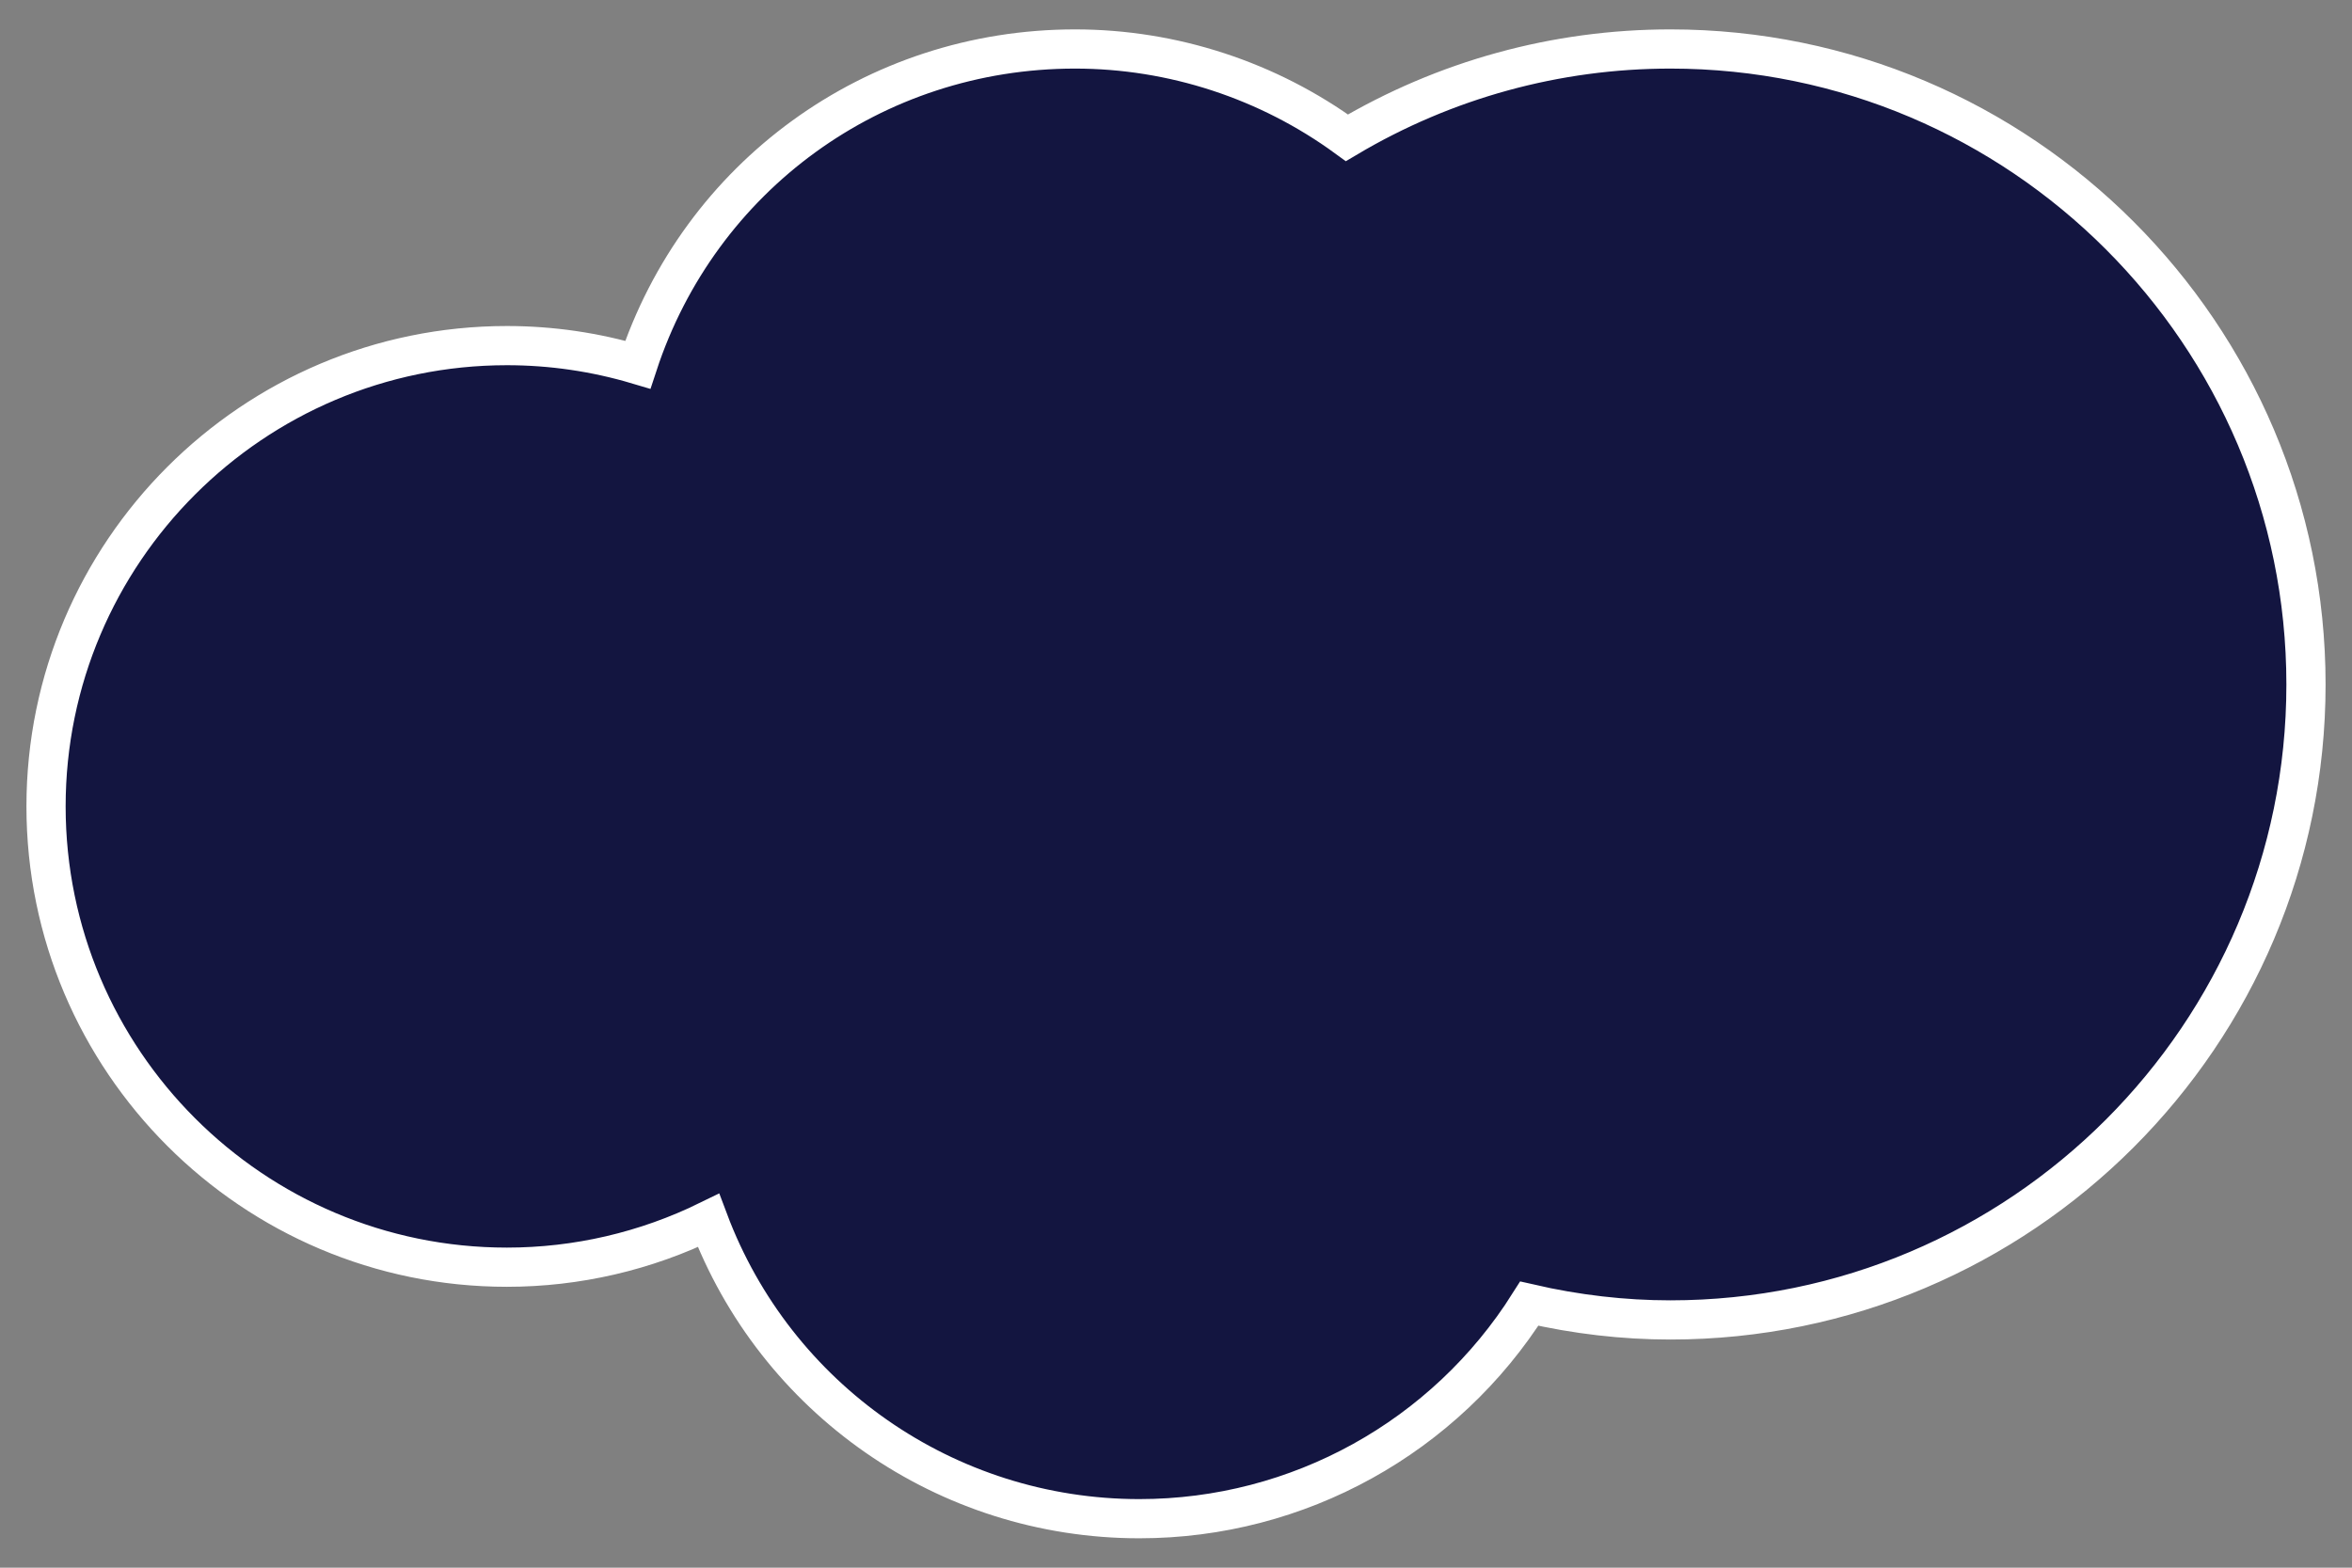 <?xml version="1.0" encoding="utf-8"?>
<!-- Generator: Adobe Illustrator 16.0.0, SVG Export Plug-In . SVG Version: 6.00 Build 0)  -->
<!DOCTYPE svg PUBLIC "-//W3C//DTD SVG 1.1//EN" "http://www.w3.org/Graphics/SVG/1.1/DTD/svg11.dtd">
<svg version="1.1" id="Layer_1" xmlns="http://www.w3.org/2000/svg" xmlns:xlink="http://www.w3.org/1999/xlink" x="0px" y="0px"
	 width="120px" height="80px" viewBox="0 0 120 80" enable-background="new 0 0 120 80" xml:space="preserve">
<rect x="0" y="0" width="120" height="80" fill="#808080" stroke="none"/>
<g>
	<path fill="#131540" stroke="#FFFFFF" stroke-width="2" stroke-miterlimit="10" d="M58.131,77.5
		c-9.875,0-18.573-6.137-21.983-15.219c-3.202,1.568-6.71,2.385-10.285,2.385c-12.965,0-23.514-10.547-23.514-23.514
		s10.549-23.515,23.514-23.515c2.272,0,4.51,0.329,6.678,0.974C35.69,9.021,44.562,2.5,54.85,2.5c4.989,0,9.856,1.6,13.87,4.531
		C73.719,4.063,79.394,2.5,85.223,2.5c17.88,0,32.429,14.549,32.429,32.431c0,17.879-14.546,32.426-32.429,32.426
		c-2.387,0-4.8-0.279-7.199-0.832C73.729,73.333,66.248,77.5,58.131,77.5z"/>
</g>
<g>
</g>
<g>
</g>
<g>
</g>
<g>
</g>
<g>
</g>
<g>
</g>
<g>
</g>
<g>
</g>
<g>
</g>
<g>
</g>
<g>
</g>
<g>
</g>
<g>
</g>
<g>
</g>
<g>
</g>
</svg>
